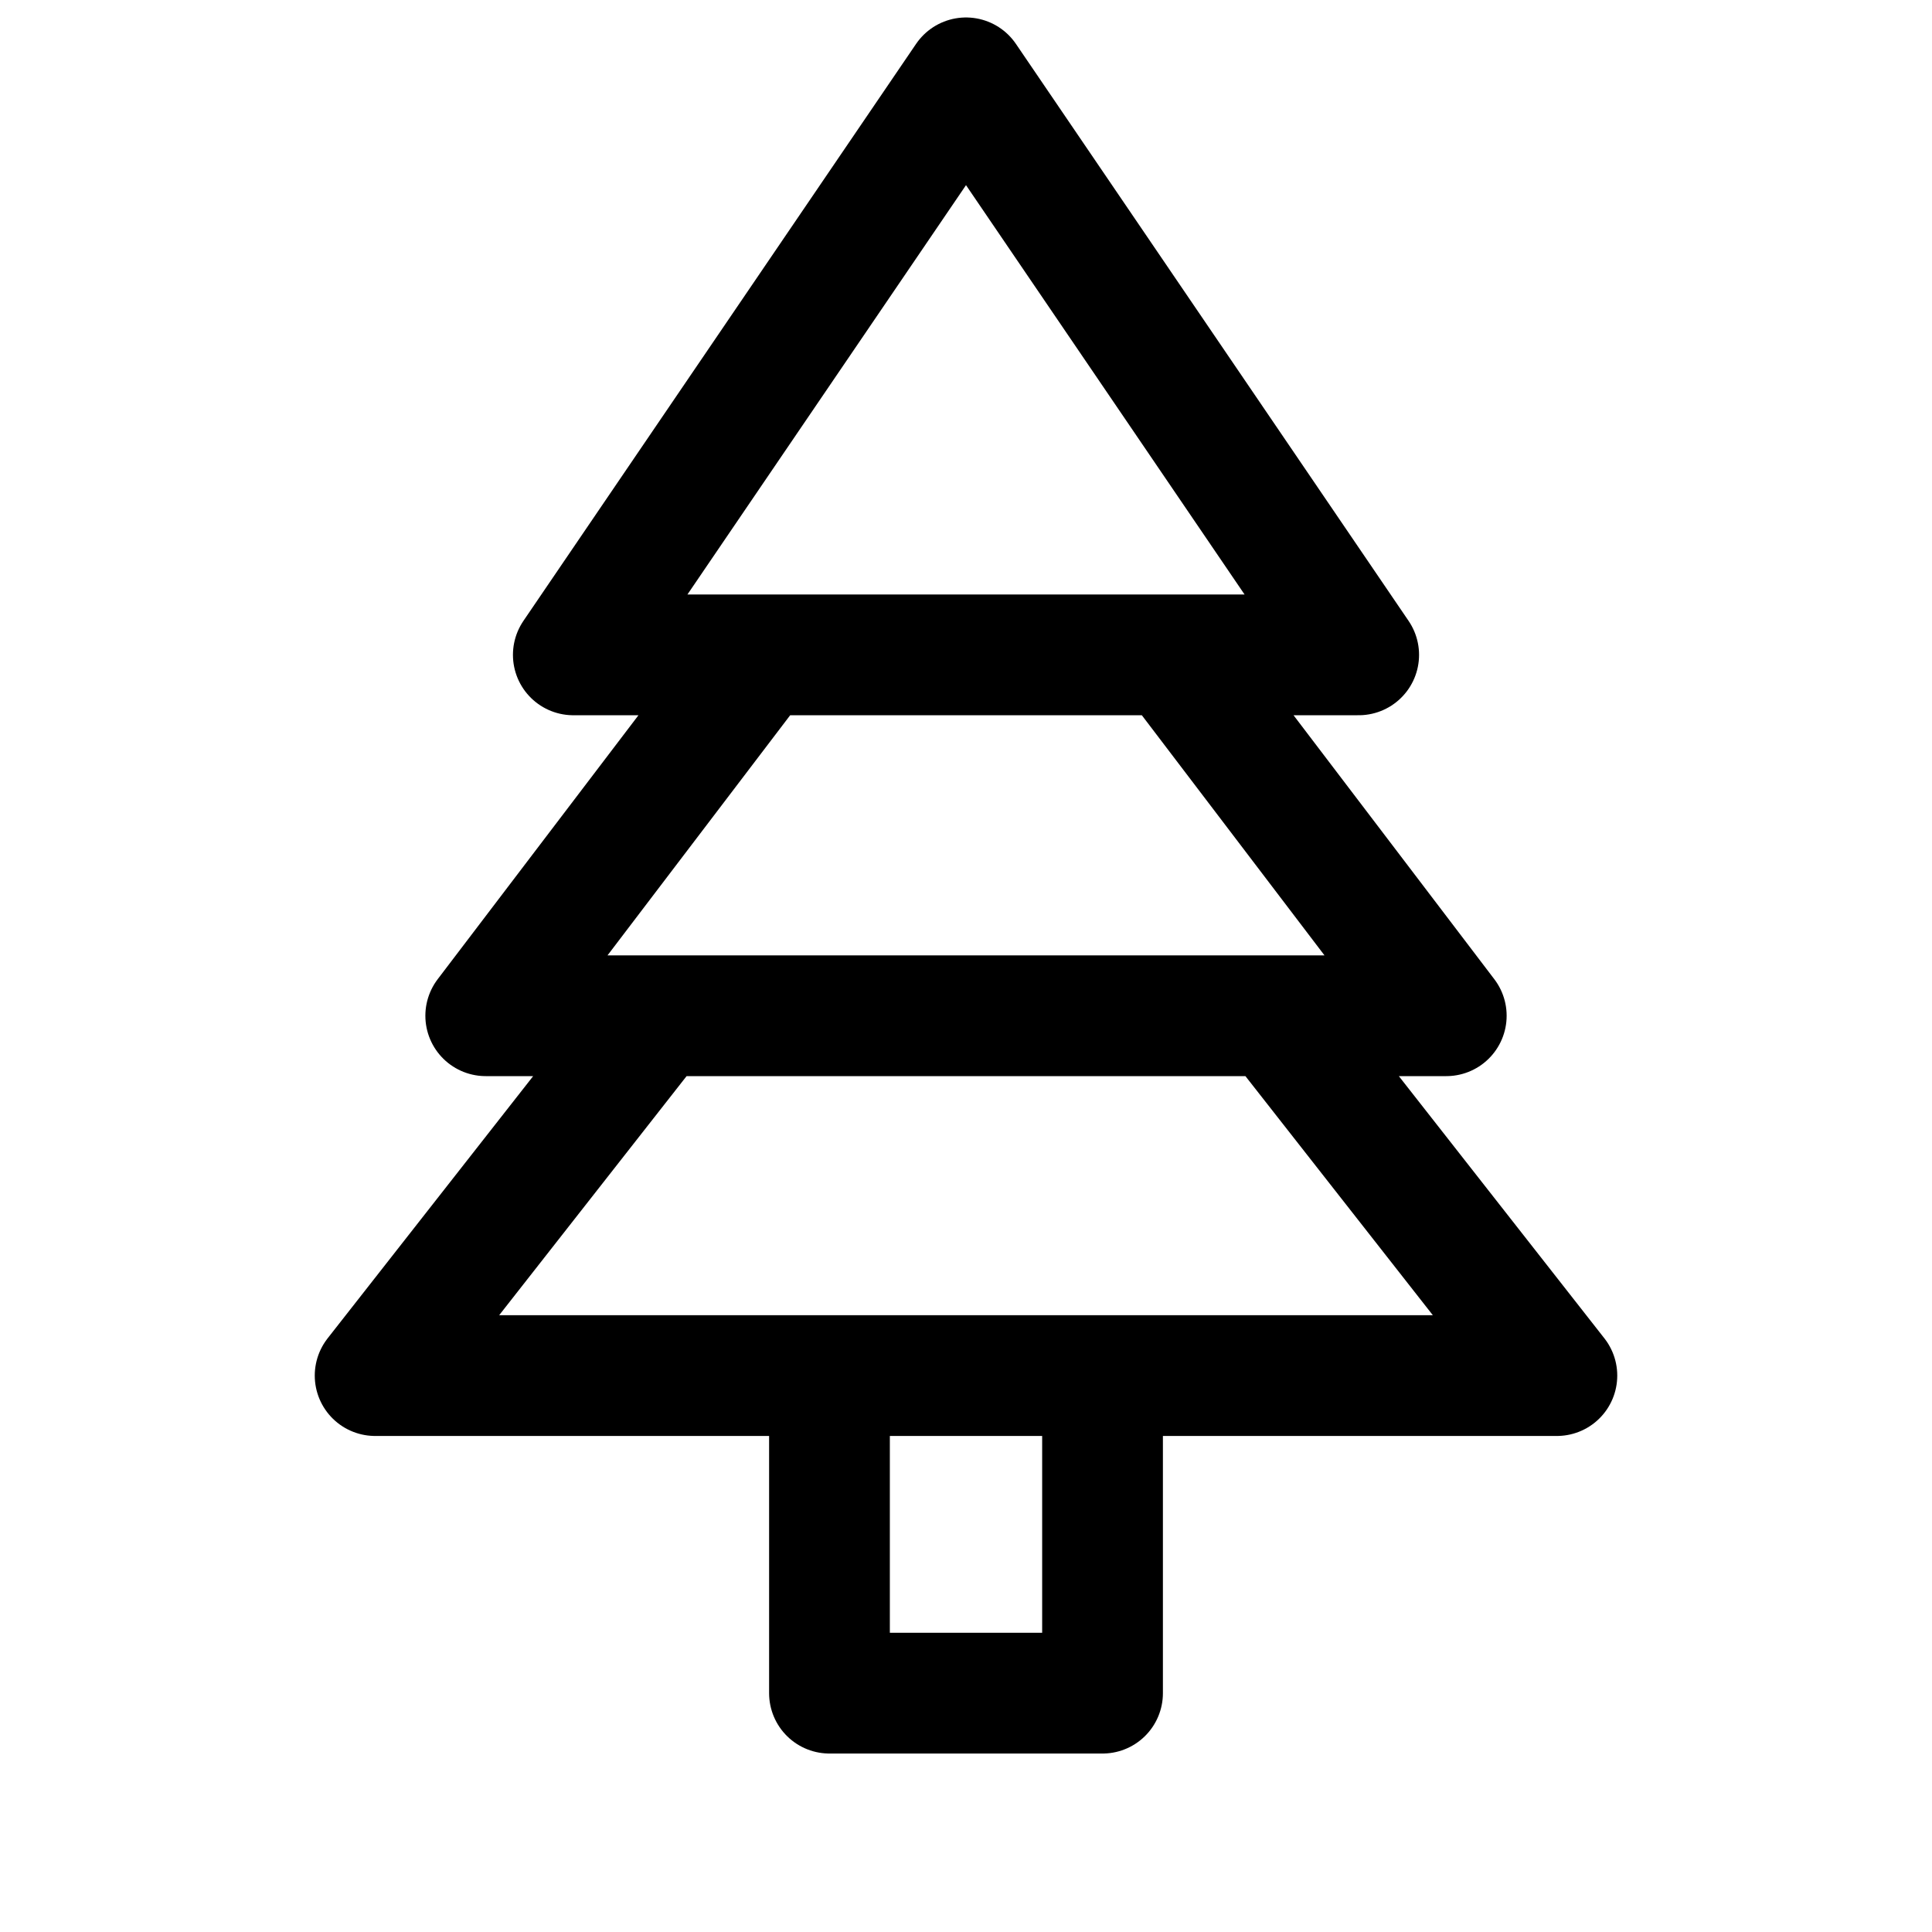 <svg xmlns="http://www.w3.org/2000/svg" viewBox="0 0 24 24"><path fill="none" stroke="currentColor" stroke-linecap="round" stroke-linejoin="round" stroke-width="1.5" d="M12 .967L7.122 8.135h9.756L12 .967zM9.444 8.135l-3.41 4.483h11.932l-3.41-4.483m-6.392 4.483l-3.504 4.47h14.68l-3.504-4.47m-2.14 4.47v3.945h-3.392v-3.945"/></svg>